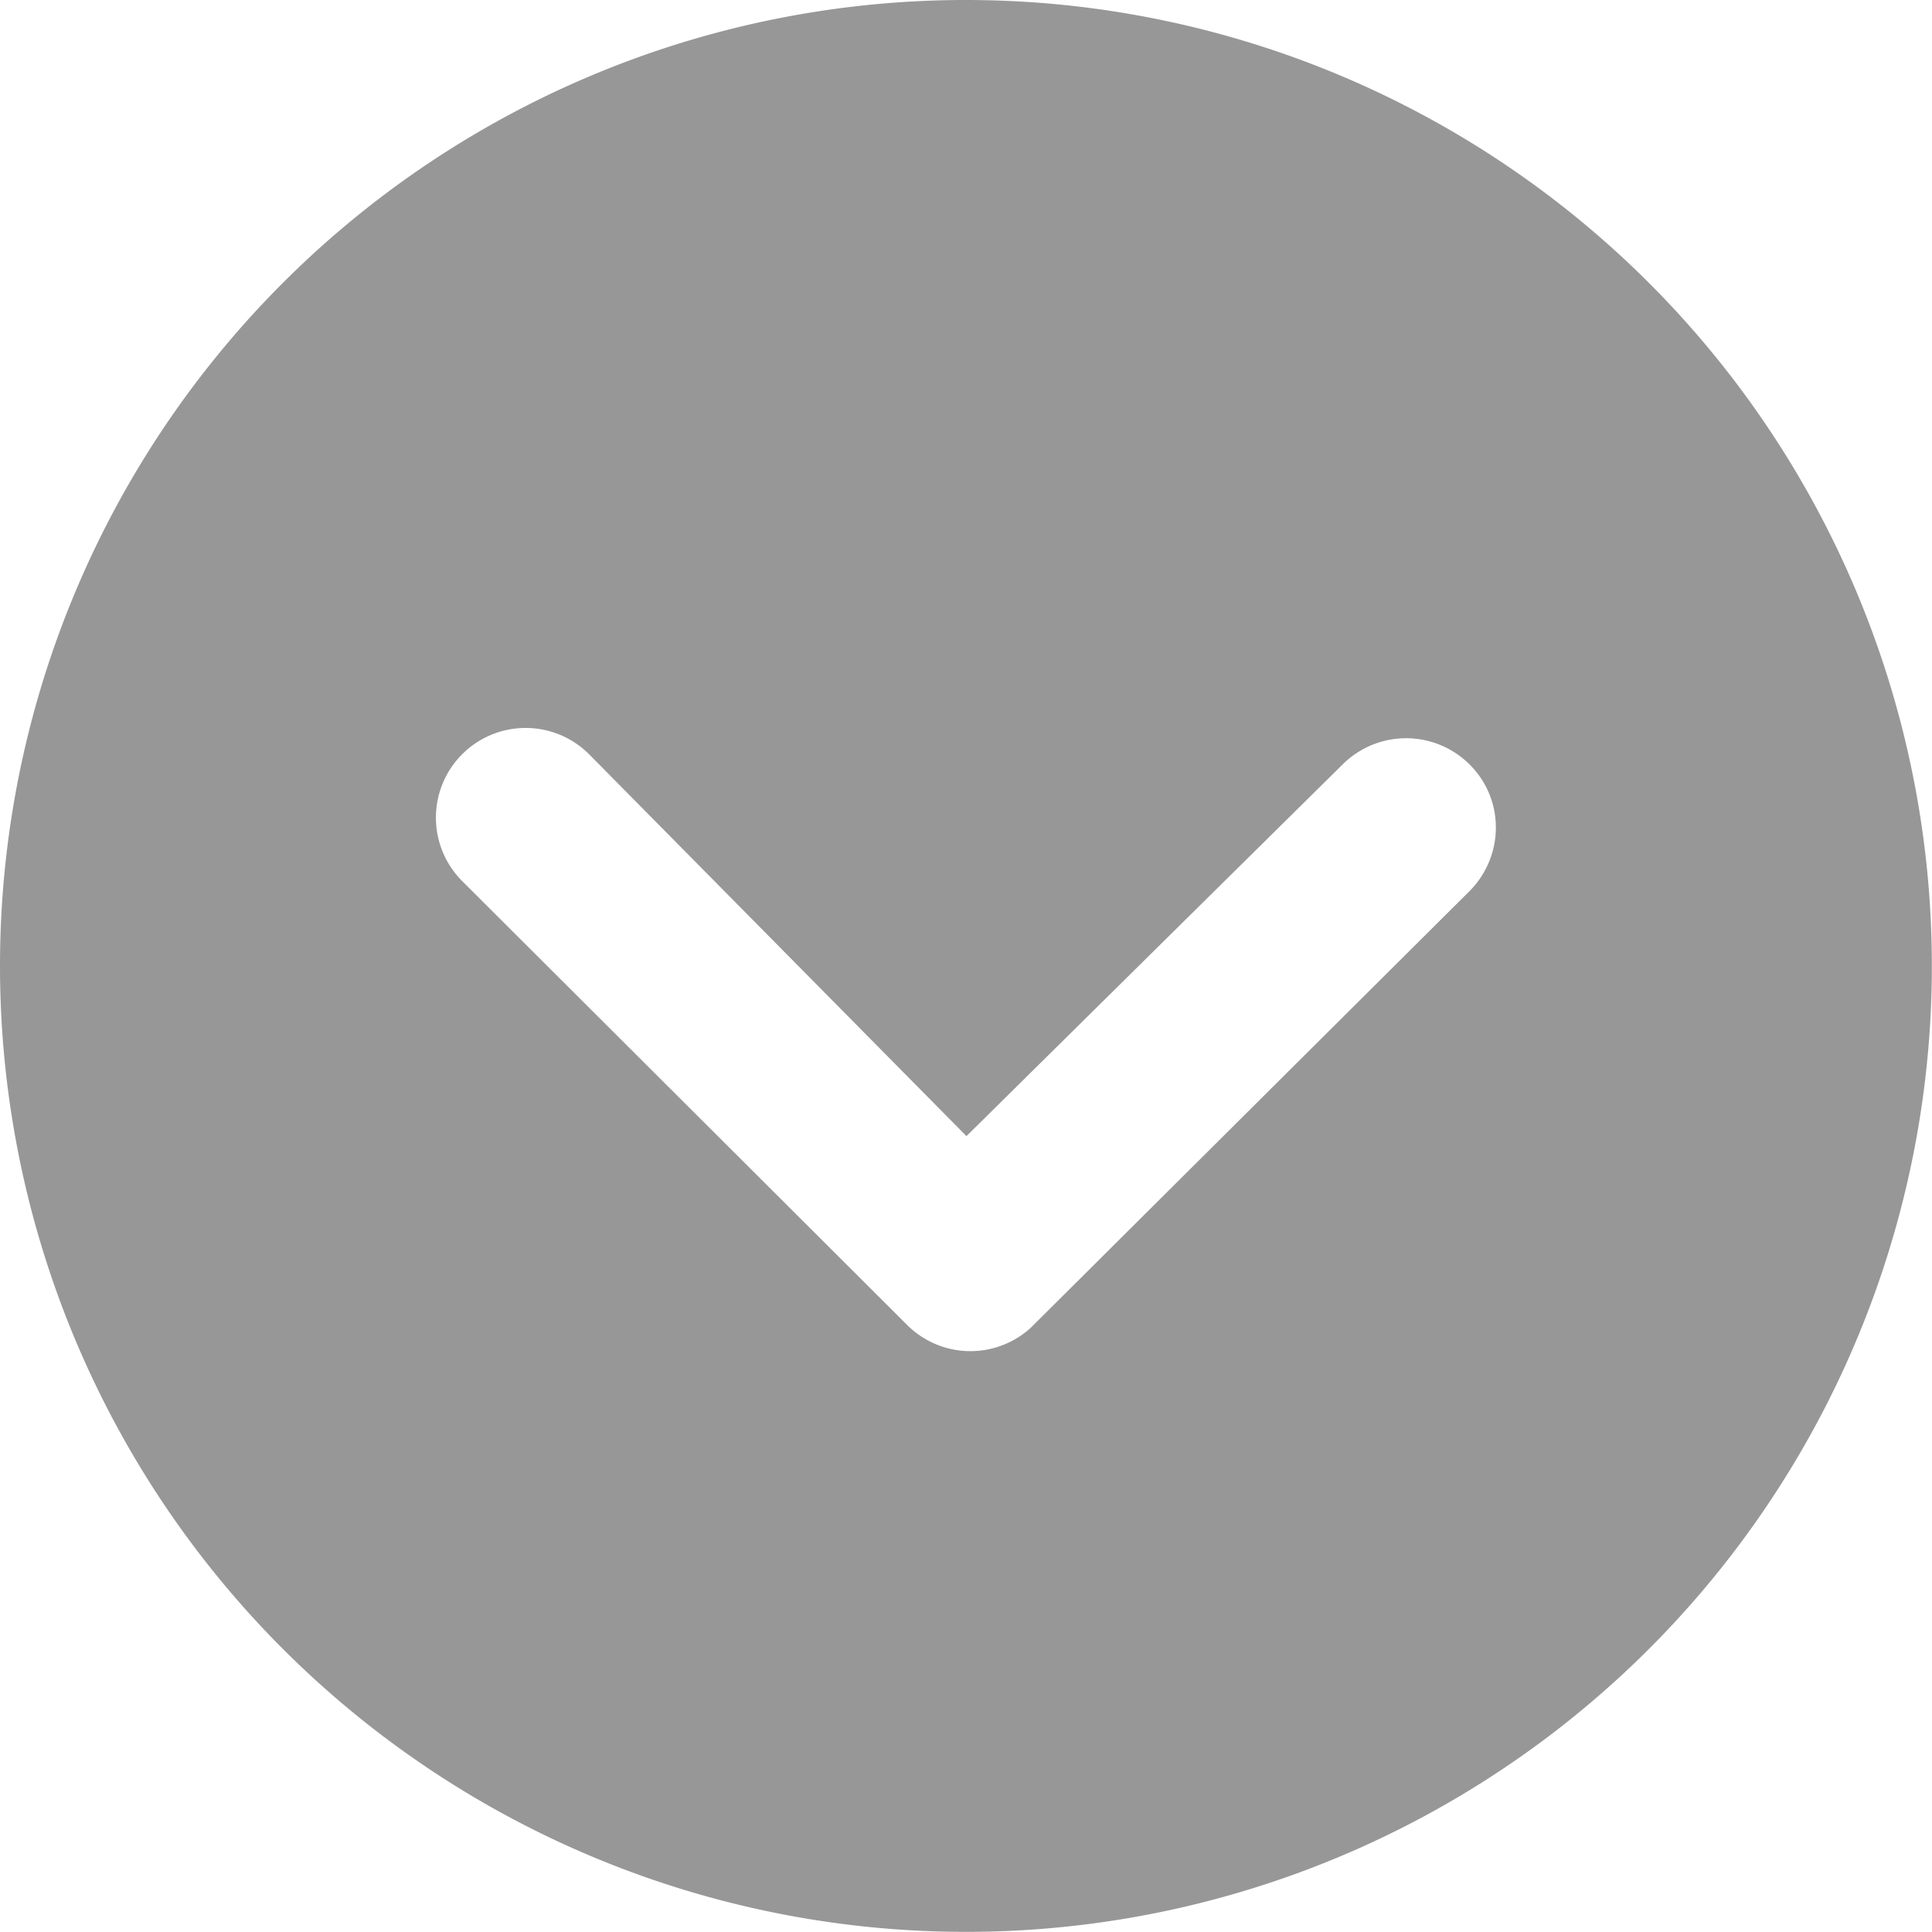 <svg xmlns="http://www.w3.org/2000/svg" width="14.667" height="14.667" viewBox="0 0 14.667 14.667"><defs><style>.a{opacity:0.41;}</style></defs><path class="a" d="M3.375,10.708a7.333,7.333,0,1,0,7.333-7.333A7.332,7.332,0,0,0,3.375,10.708Zm10.193-1.53a.683.683,0,0,1,.963,0,.672.672,0,0,1,.2.479.684.684,0,0,1-.2.483L11.2,13.455a.68.68,0,0,1-.938-.021L6.89,10.07a.681.681,0,1,1,.963-.963L10.712,12Z" transform="translate(-3.375 -3.375)"/></svg>